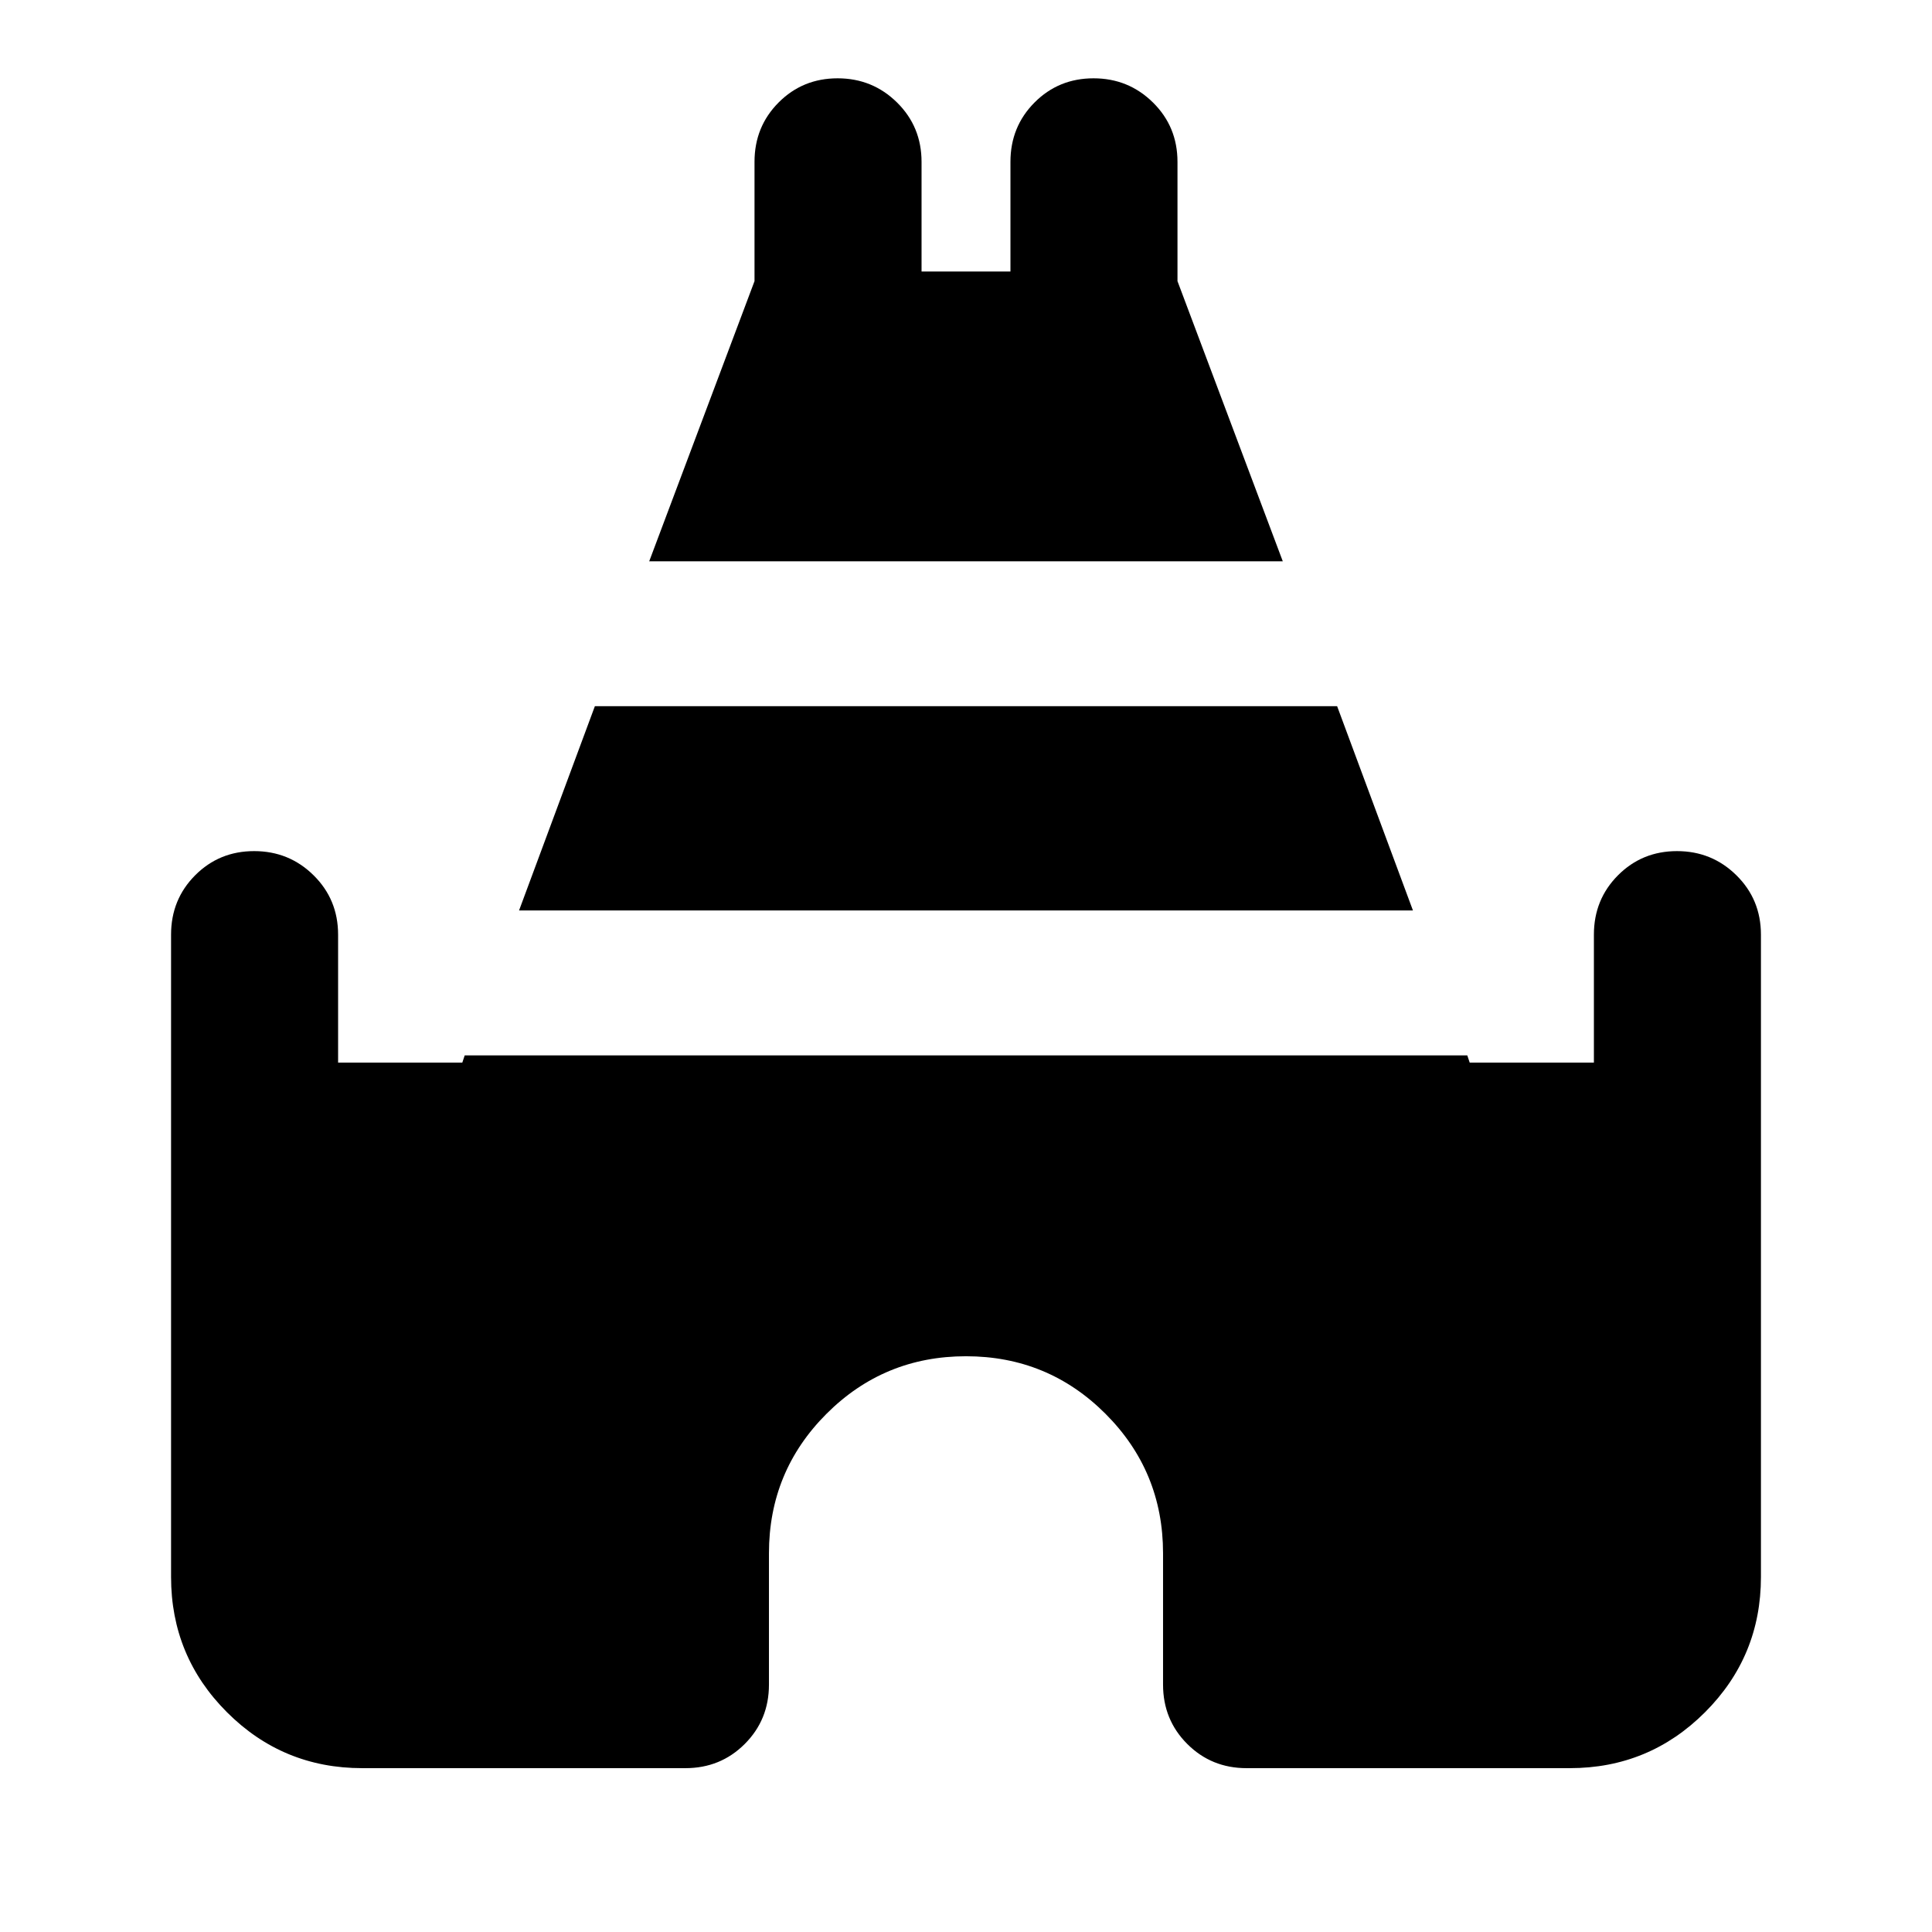 <svg xmlns="http://www.w3.org/2000/svg" height="20" viewBox="0 -960 960 960" width="20"><path d="m322.587-681.087 52.326-139.217v-59.283q0-17.452 11.963-29.476 11.964-12.024 29.326-12.024 17.363 0 29.537 12.024t12.174 29.476v54.5h44.174v-54.5q0-17.452 11.963-29.476 11.964-12.024 29.327-12.024 17.362 0 29.536 12.024 12.174 12.024 12.174 29.476v59.283l52.326 139.217H322.587ZM85-176.413v-319.174q0-17.452 11.963-29.476 11.964-12.024 29.326-12.024 17.363 0 29.537 12.024T168-495.587V-432h61.717l1.196-3.587h498.174l1.196 3.587H792v-63.587q0-17.452 11.963-29.476 11.964-12.024 29.327-12.024 17.362 0 29.536 12.024Q875-513.039 875-495.587v319.174q0 39.433-27.784 67.217Q819.433-81.413 780-81.413H619.413q-17.452 0-29.476-12.024-12.024-12.024-12.024-29.476v-65.261q0-40.717-28.598-69.315T480-286.087q-40.717 0-69.315 28.598t-28.598 69.315v65.261q0 17.452-12.024 29.476-12.024 12.024-29.476 12.024H180q-39.433 0-67.216-27.783Q85-136.98 85-176.413Zm172.913-331.174 37.674-101.5h368.826l37.674 101.5H257.913Z"/></svg>